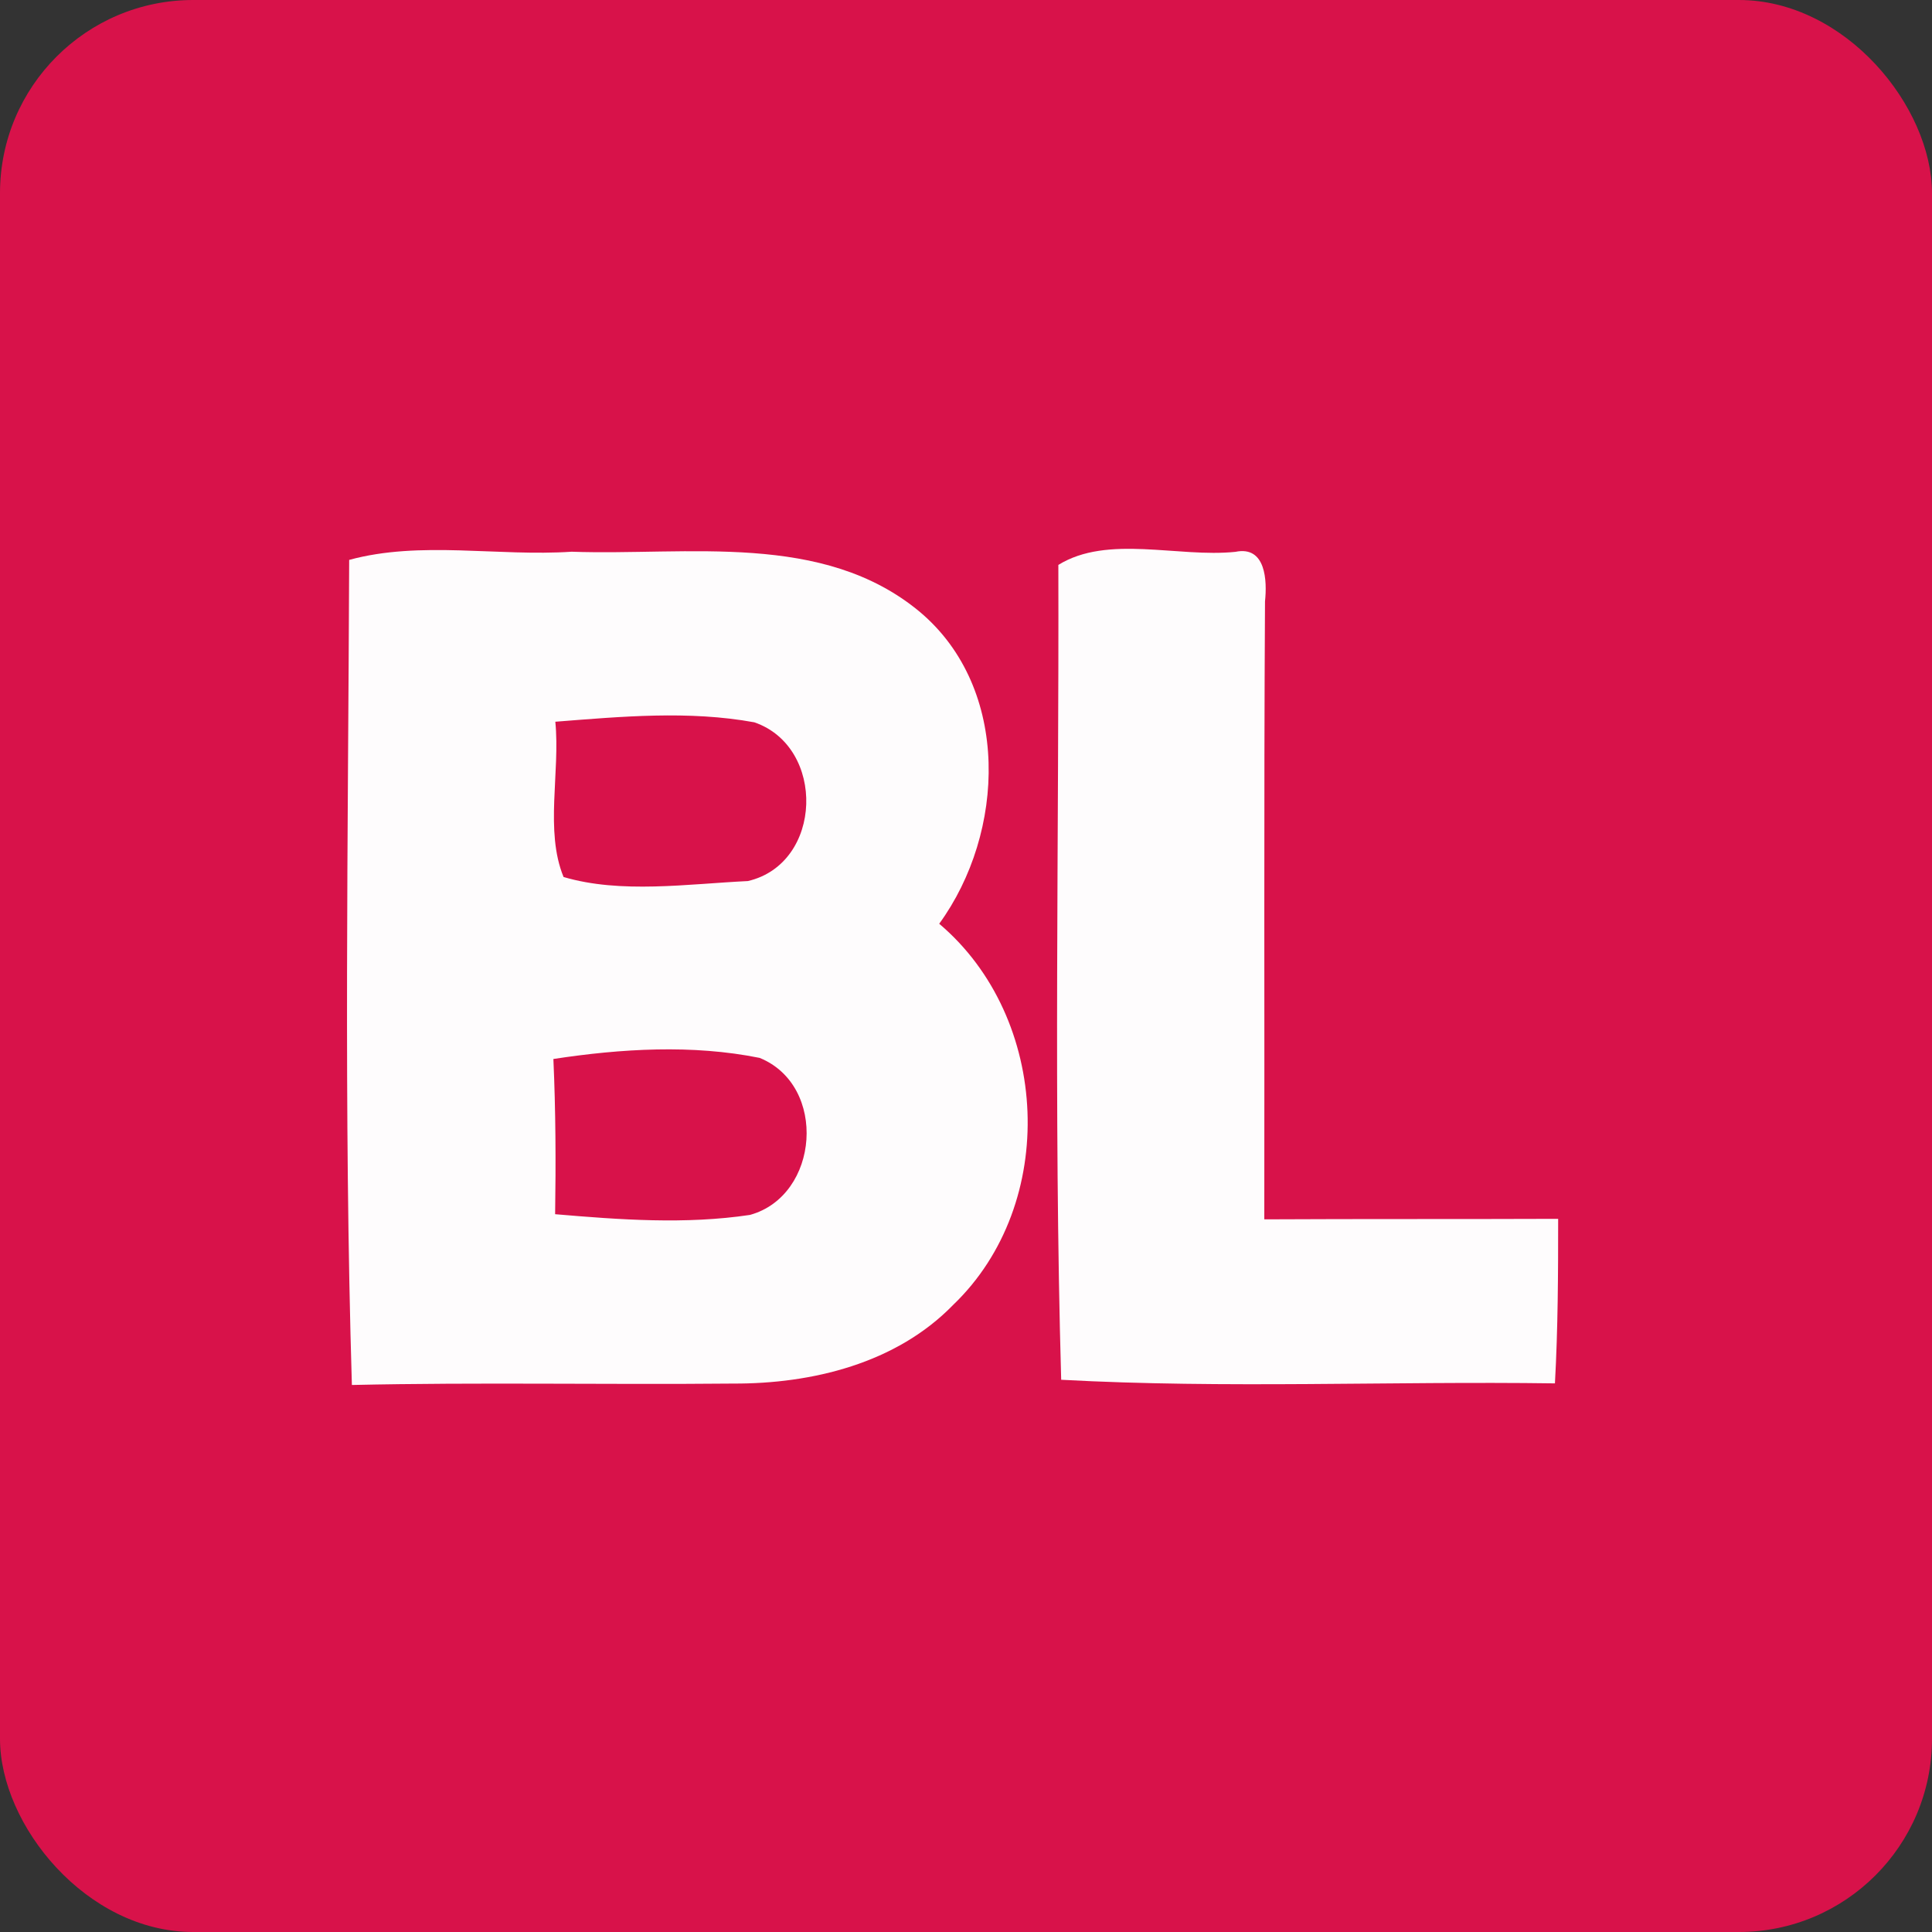<svg width="30" height="30" viewBox="0 0 30 30" fill="none" xmlns="http://www.w3.org/2000/svg">
<rect x="0" y="0" width="30" height="30" fill="#333333" stroke="none"/>
<rect width="30" height="30" rx="3" fill="#D8124A"/>
<path d="M8.623 11.207C9.647 11.127 10.695 11.03 11.713 11.216C12.828 11.598 12.781 13.409 11.613 13.681C10.676 13.726 9.641 13.881 8.751 13.617C8.457 12.902 8.701 11.992 8.623 11.207Z" fill="#D8124A"/>
<path d="M8.593 16.444C9.647 16.283 10.751 16.216 11.796 16.427C12.853 16.857 12.726 18.566 11.647 18.865C10.645 19.015 9.625 18.94 8.621 18.854C8.632 18.05 8.629 17.248 8.593 16.444Z" fill="#D8124A"/>
<path d="M5.422 8.694C6.529 8.392 7.733 8.644 8.876 8.567C10.684 8.631 12.778 8.248 14.284 9.502C15.699 10.694 15.613 12.93 14.584 14.344C16.312 15.806 16.439 18.693 14.8 20.263C13.918 21.17 12.612 21.489 11.383 21.484C9.411 21.503 7.436 21.462 5.464 21.506C5.336 17.24 5.406 12.963 5.422 8.694ZM8.623 11.207C8.701 11.992 8.457 12.902 8.751 13.618C9.641 13.881 10.676 13.726 11.613 13.681C12.781 13.41 12.828 11.598 11.713 11.216C10.695 11.03 9.647 11.127 8.623 11.207ZM8.593 16.444C8.629 17.248 8.632 18.05 8.62 18.854C9.624 18.94 10.645 19.015 11.646 18.865C12.725 18.566 12.853 16.857 11.796 16.427C10.751 16.216 9.647 16.283 8.593 16.444Z" fill="#FEFCFD"/>
<path d="M16.434 8.772C17.2 8.298 18.292 8.661 19.183 8.569C19.66 8.47 19.676 9.024 19.643 9.338C19.624 12.536 19.637 15.736 19.632 18.934C21.152 18.926 22.675 18.932 24.195 18.926C24.195 19.778 24.192 20.629 24.145 21.481C21.59 21.445 19.027 21.564 16.478 21.425C16.359 17.215 16.445 12.988 16.434 8.772Z" fill="#FEFCFD"/>
</svg>
